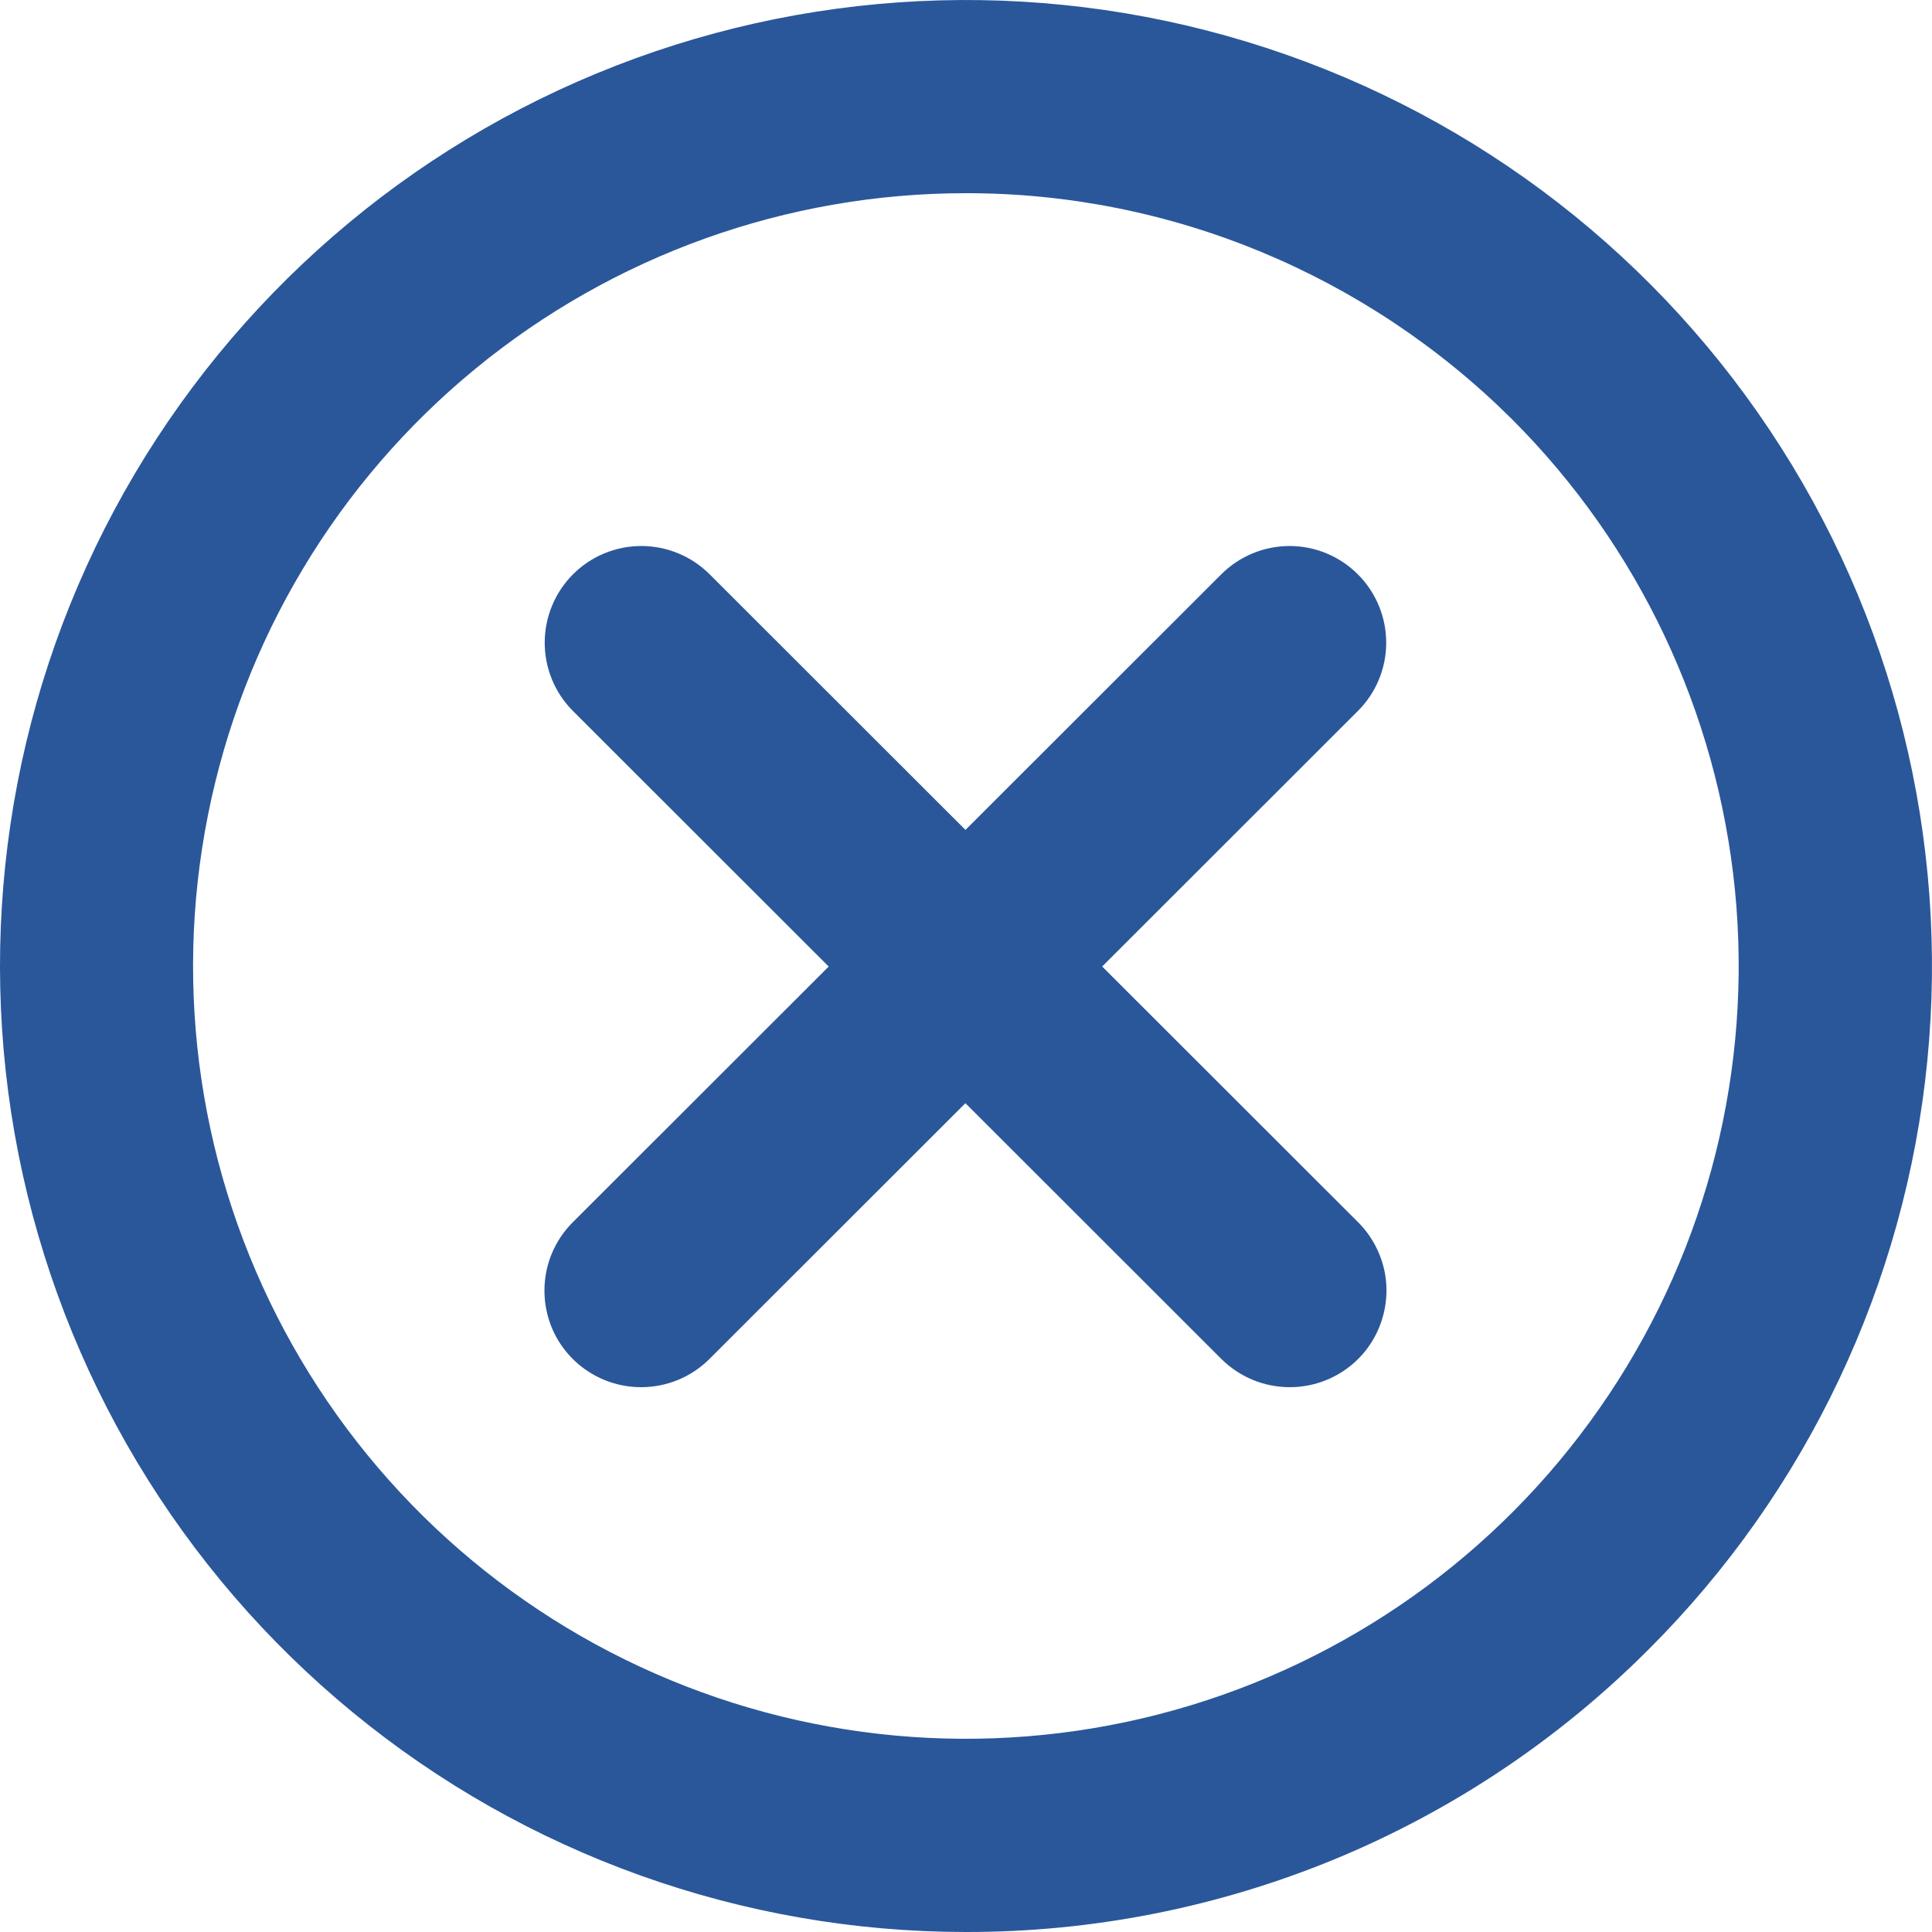 <svg width="18" height="18" viewBox="0 0 18 18" fill="none" xmlns="http://www.w3.org/2000/svg">
<path d="M8.997 18C6.915 17.999 4.897 17.277 3.288 15.955C1.679 14.634 0.578 12.795 0.172 10.753C-0.233 8.71 0.082 6.59 1.064 4.754C2.047 2.918 3.635 1.48 5.559 0.684C7.483 -0.112 9.624 -0.217 11.616 0.389C13.609 0.994 15.33 2.272 16.486 4.004C17.642 5.735 18.161 7.815 17.956 9.887C17.751 11.959 16.834 13.896 15.36 15.367C14.525 16.204 13.534 16.867 12.442 17.319C11.35 17.77 10.179 18.002 8.997 18ZM8.997 1.8C7.332 1.8 5.717 2.378 4.43 3.435C3.142 4.492 2.261 5.963 1.937 7.597C1.612 9.231 1.864 10.927 2.65 12.396C3.436 13.865 4.706 15.016 6.246 15.653C7.785 16.29 9.497 16.373 11.091 15.889C12.685 15.405 14.062 14.383 14.987 12.997C15.912 11.612 16.328 9.948 16.164 8.291C15.999 6.633 15.265 5.083 14.087 3.906C12.735 2.56 10.905 1.797 8.997 1.8Z" fill="#2A579A"/>
<path d="M12.012 12.924C11.774 12.923 11.546 12.828 11.377 12.659L5.338 6.624C5.17 6.456 5.075 6.227 5.075 5.988C5.075 5.749 5.17 5.52 5.338 5.351C5.507 5.182 5.736 5.087 5.975 5.087C6.214 5.087 6.443 5.182 6.612 5.351L12.651 11.385C12.778 11.511 12.864 11.672 12.9 11.847C12.935 12.023 12.917 12.204 12.848 12.37C12.78 12.535 12.664 12.676 12.515 12.774C12.366 12.873 12.191 12.925 12.012 12.924Z" fill="#2A579A"/>
<path d="M5.978 12.924C5.799 12.925 5.624 12.873 5.475 12.774C5.326 12.676 5.21 12.535 5.141 12.37C5.073 12.204 5.055 12.023 5.09 11.847C5.125 11.672 5.212 11.511 5.339 11.385L11.378 5.351C11.547 5.182 11.776 5.087 12.015 5.087C12.253 5.087 12.482 5.182 12.651 5.351C12.82 5.52 12.915 5.749 12.915 5.988C12.915 6.227 12.82 6.456 12.651 6.624L6.612 12.659C6.444 12.828 6.216 12.923 5.978 12.924Z" fill="#2A579A"/>
</svg>
